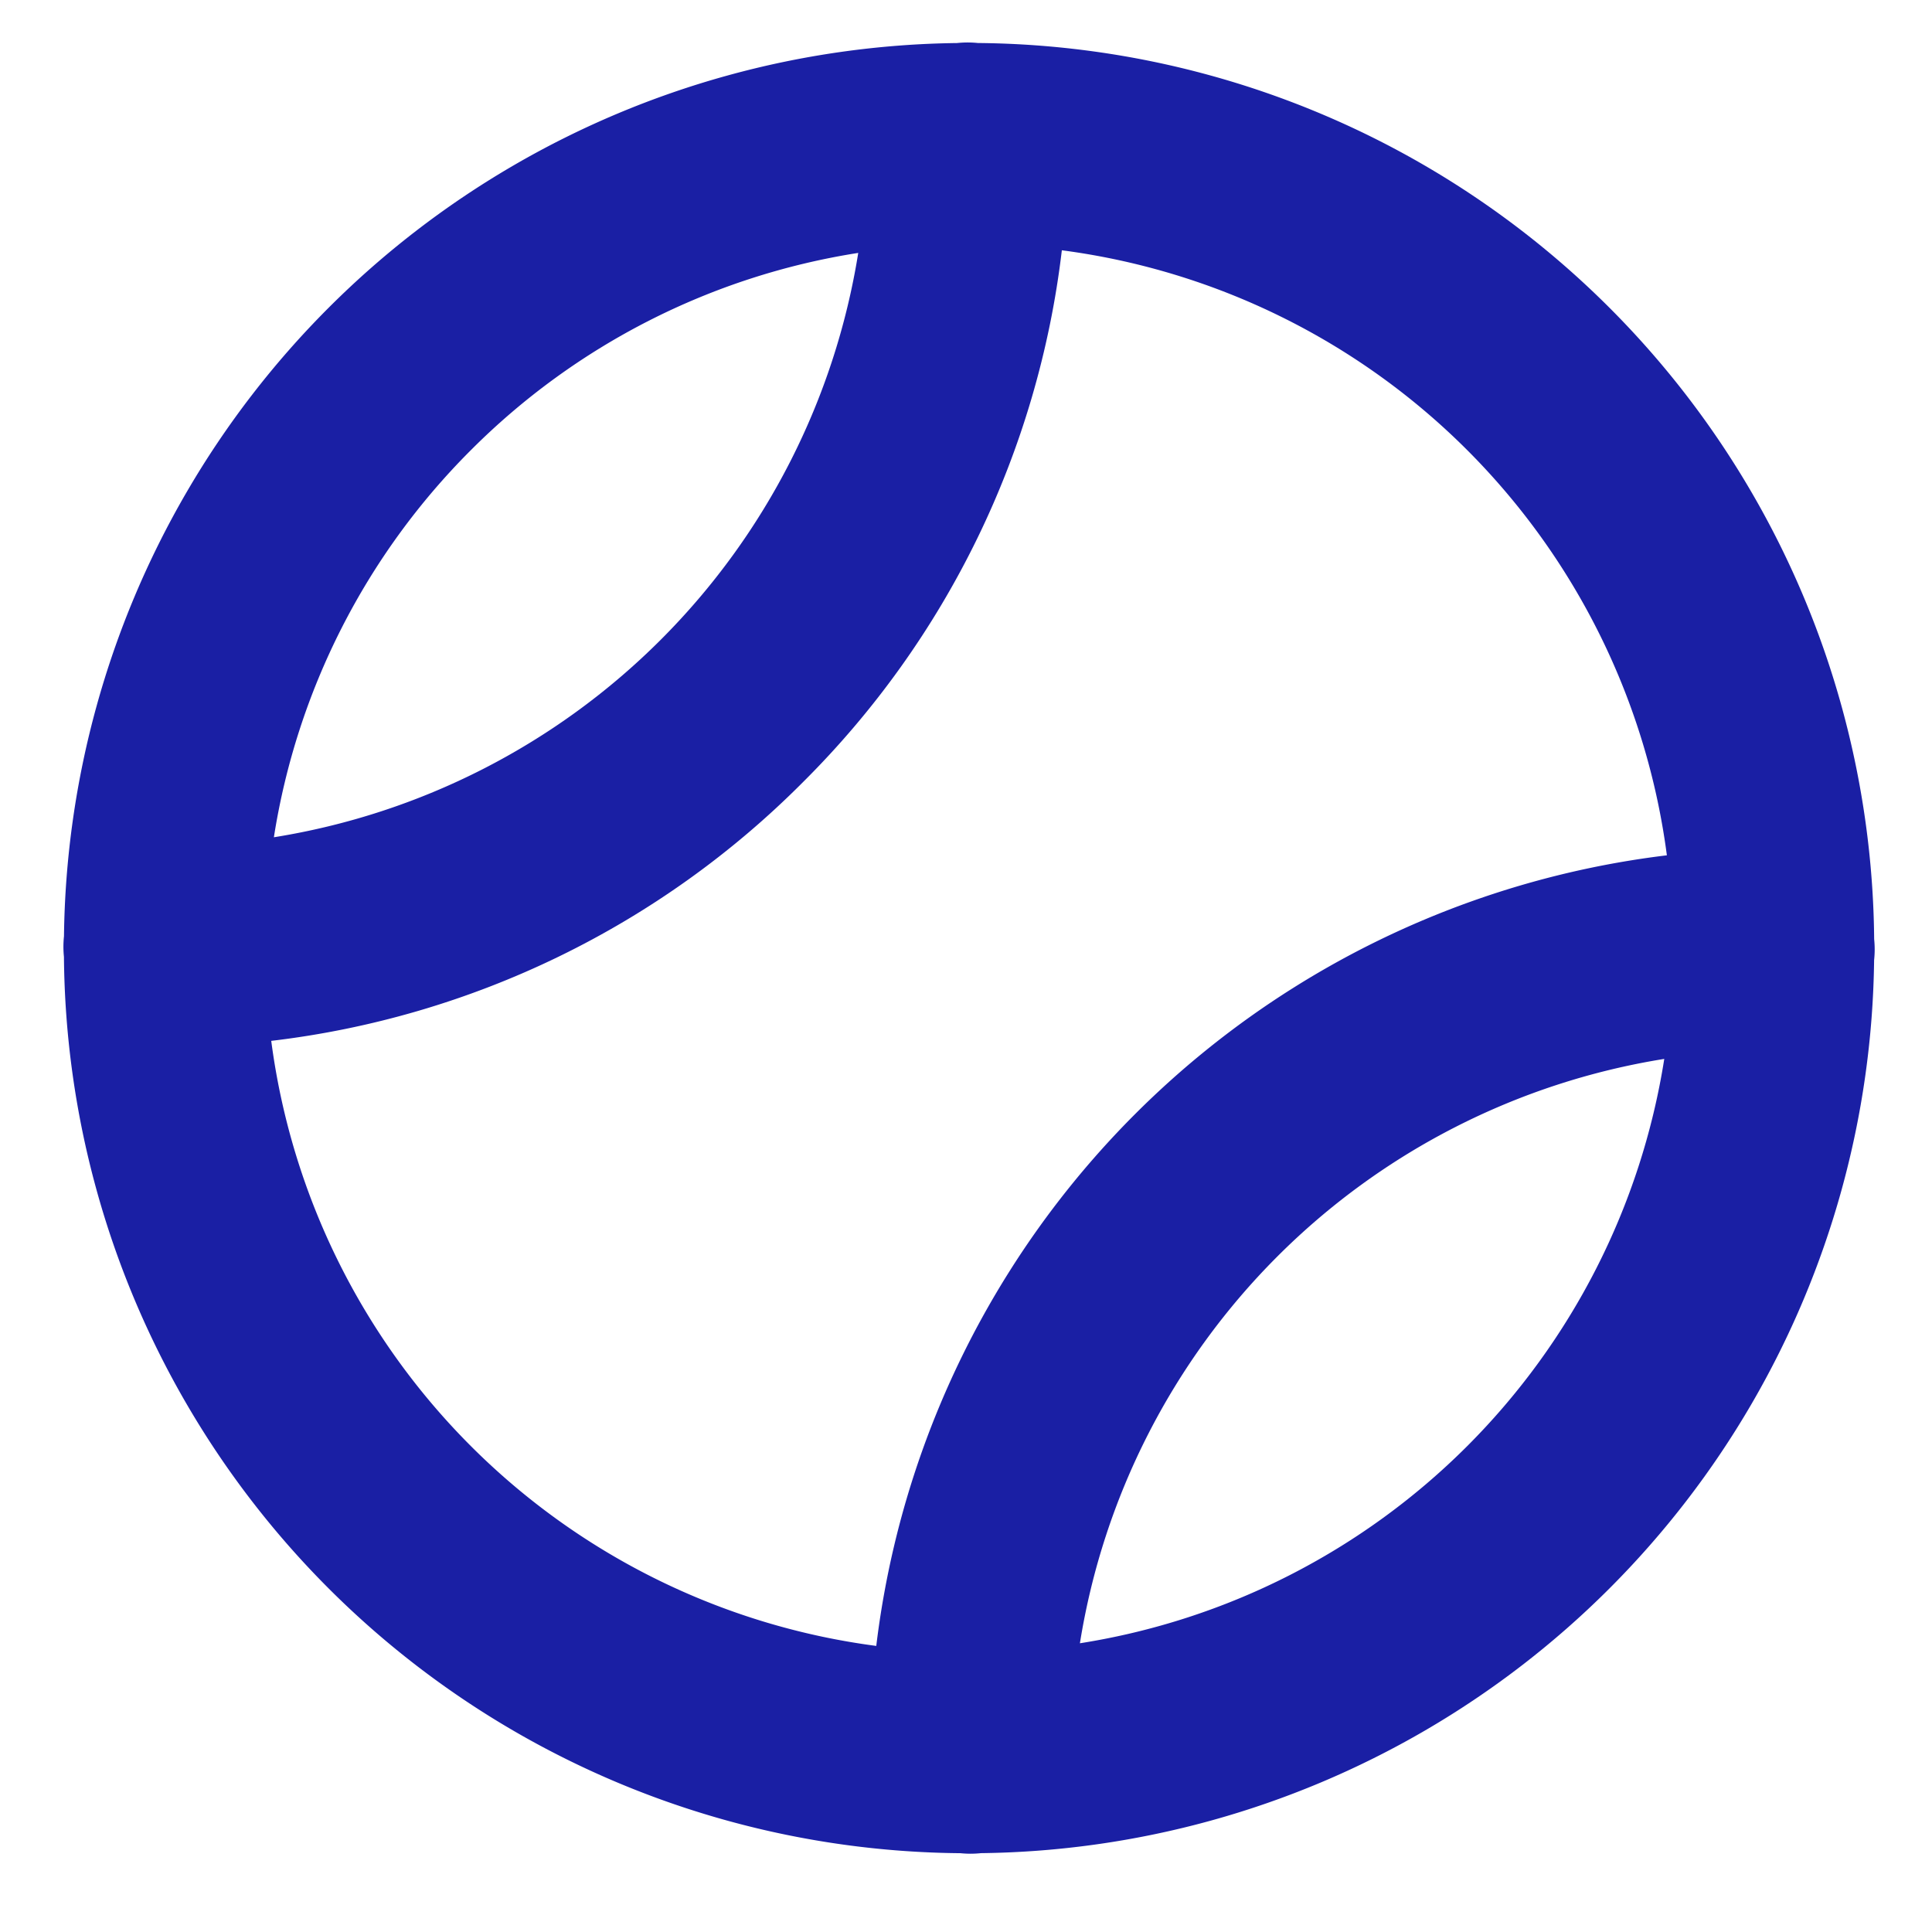 <svg width="800px" height="800px" fill="#1a1fa4" version="1.1" viewBox="0 0 256 256" xmlns="http://www.w3.org/2000/svg">
 <path d="m248.33 127.21a13.227 13.227 0 0 0 5e-3 -2.771 119.77 119.77 0 0 0-118.75-118.74c-0.441-0.045-0.888-0.069-1.341-0.071h-0.024a13.597 13.597 0 0 0-1.402 0.075 119.77 119.77 0 0 0-118.34 118.35 13.464 13.464 0 0 0-0.074 1.413c8.11e-4 0.447 0.025 0.887 0.069 1.322a119.78 119.78 0 0 0 118.78 118.77c0.431 0.043 0.867 0.068 1.309 0.069h0.024a13.432 13.432 0 0 0 1.393-0.074 119.77 119.77 0 0 0 118.35-118.34zm-185.92-67.58a92.805 92.805 0 0 1 51.312-26.118 93.357 93.357 0 0 1-77.431 77.43 92.806 92.806 0 0 1 26.118-51.312zm-26.467 78.29a119.11 119.11 0 0 0 70.465-34.292 119.11 119.11 0 0 0 34.292-70.465 93.06 93.06 0 0 1 80.17 80.17 120.05 120.05 0 0 0-104.76 104.76 93.061 93.061 0 0 1-80.17-80.171zm107.15 79.822a93.357 93.357 0 0 1 77.431-77.43 93.043 93.043 0 0 1-77.431 77.43z" />
</svg>
